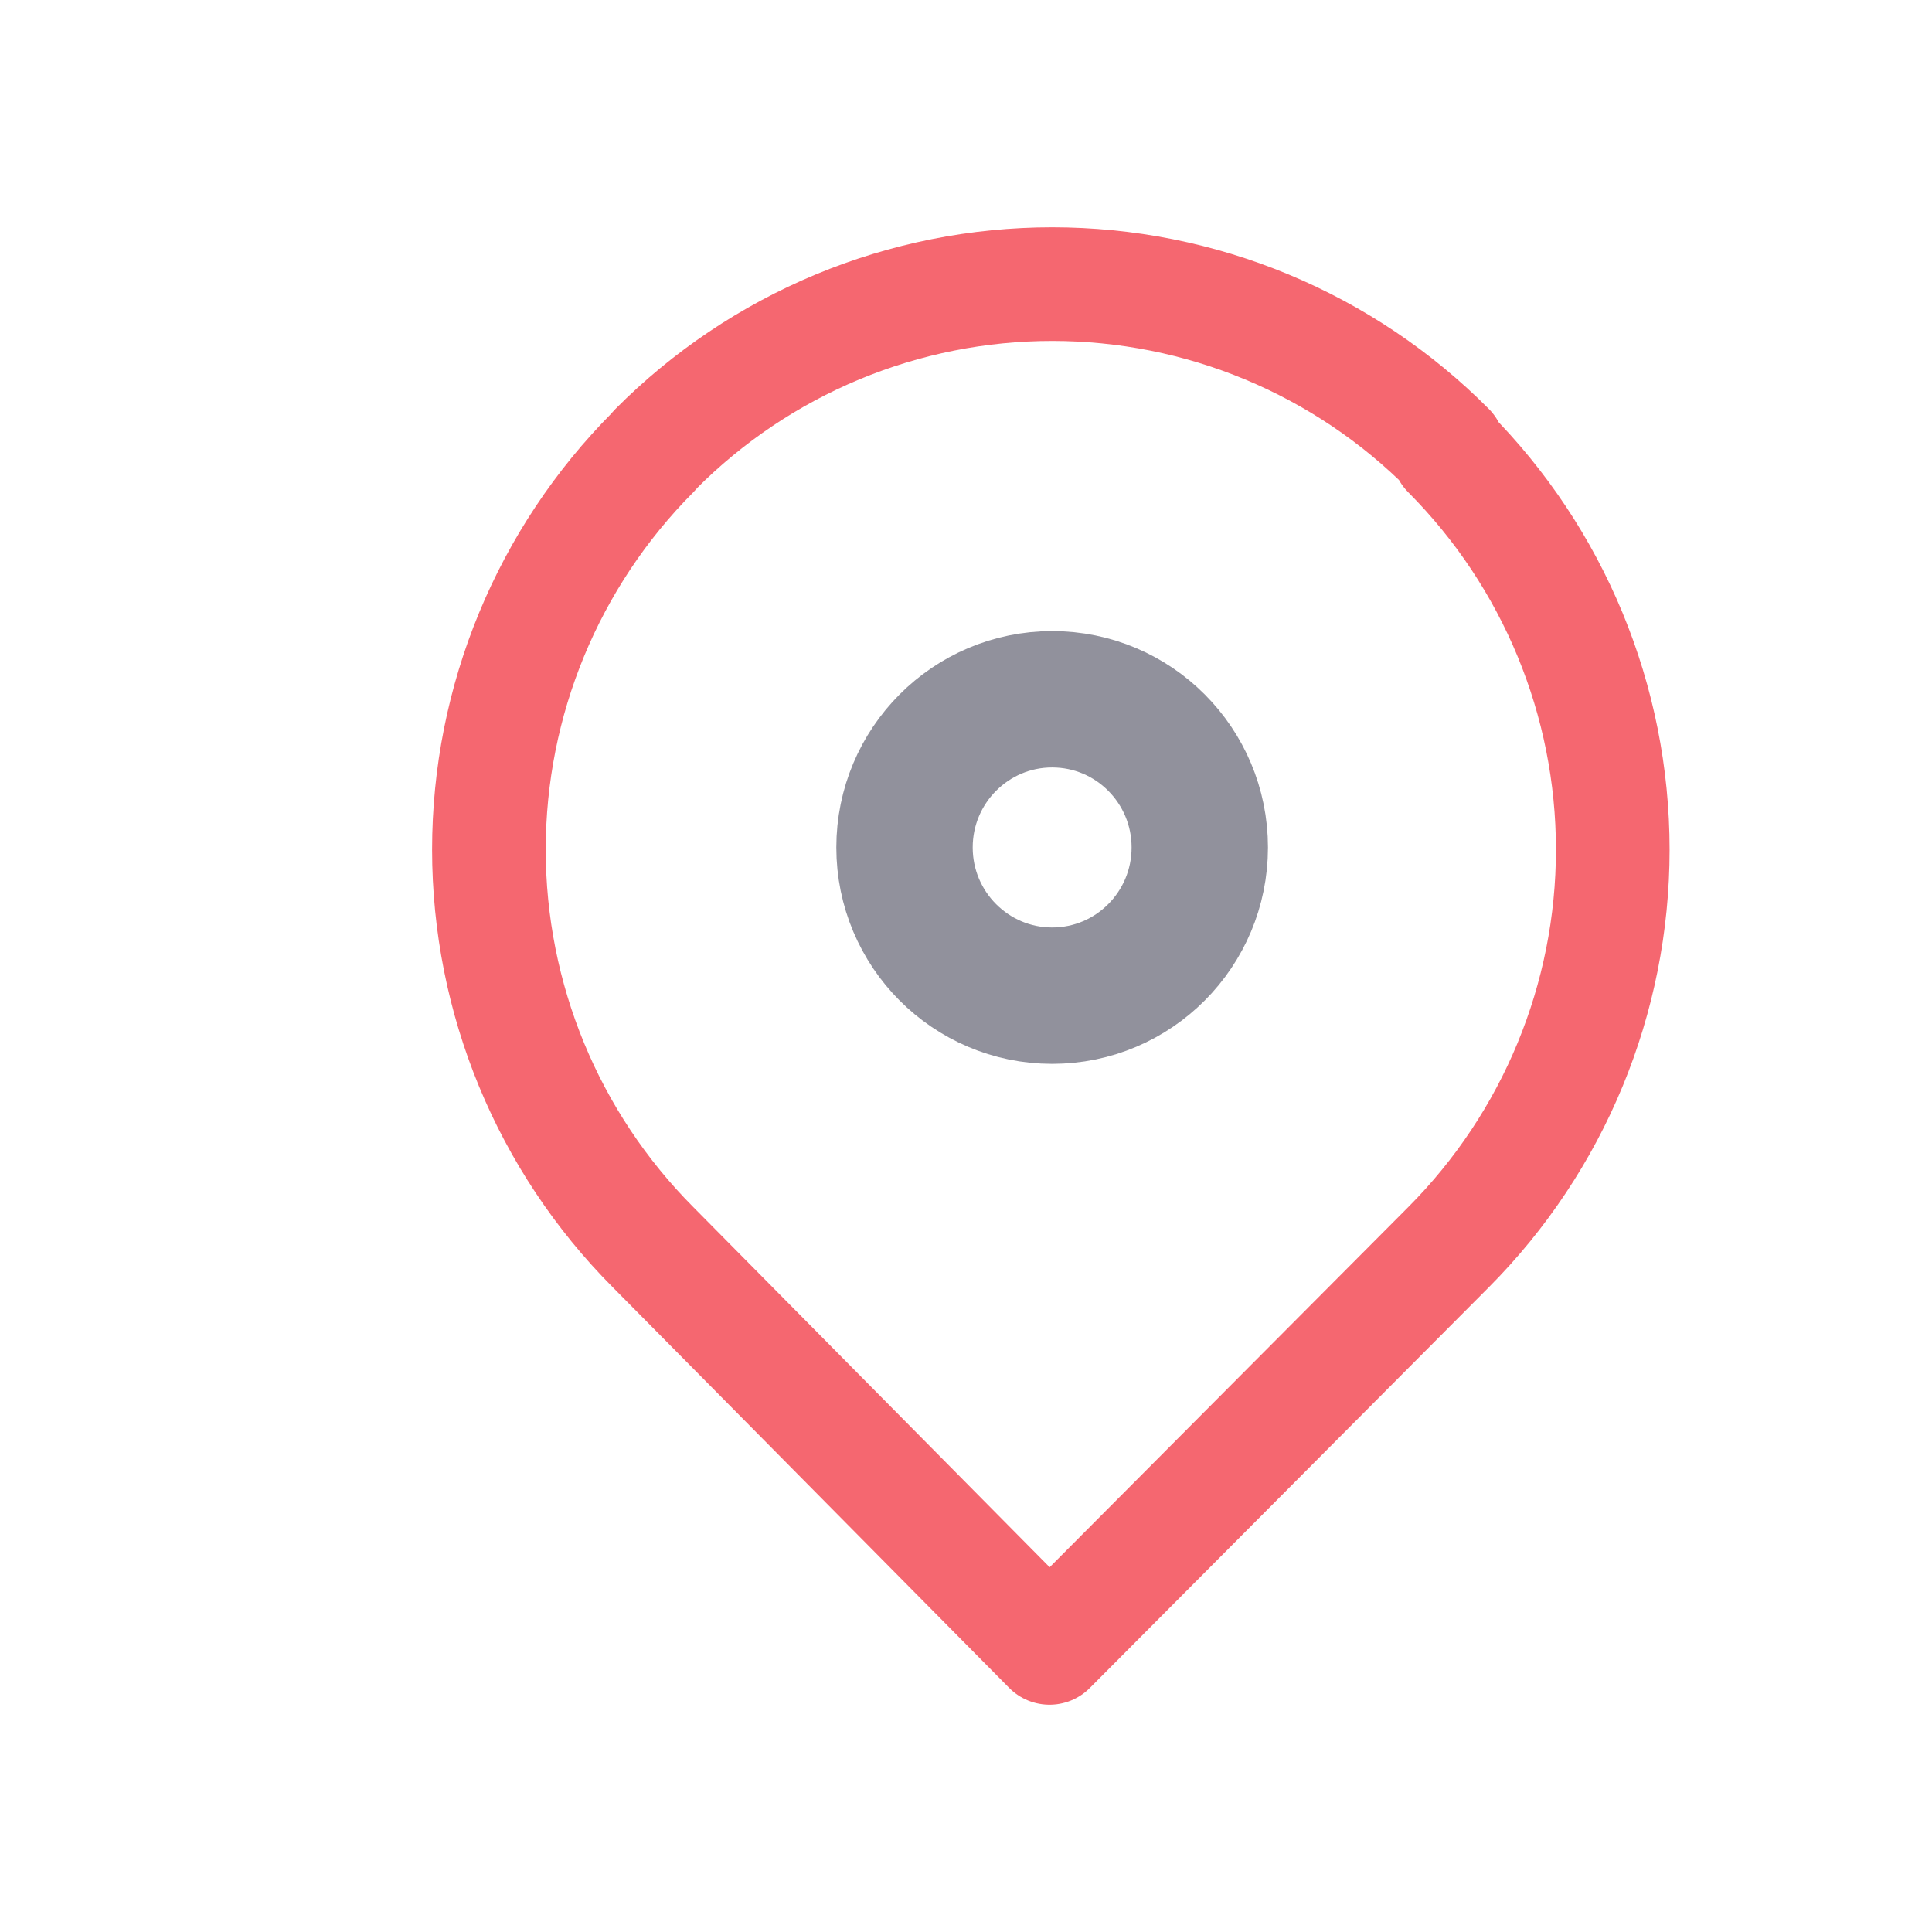 <svg width="17" height="17" viewBox="0 0 17 17" fill="none" xmlns="http://www.w3.org/2000/svg">
<path d="M12.746 3.979V3.951C12.289 3.491 11.746 3.126 11.147 2.877C10.549 2.628 9.907 2.5 9.258 2.5C8.61 2.5 7.968 2.628 7.369 2.877C6.771 3.126 6.227 3.491 5.77 3.951L5.746 3.979C4.821 4.908 4.302 6.165 4.302 7.476C4.302 8.787 4.821 10.045 5.746 10.974L9.235 14.5L12.746 10.974C13.671 10.045 14.191 8.787 14.191 7.476C14.191 6.165 13.671 4.908 12.746 3.979Z" stroke="#F56770" stroke-linecap="round" stroke-linejoin="round"/>
<path d="M9.258 8.761C9.976 8.761 10.557 8.177 10.557 7.457C10.557 6.737 9.976 6.153 9.258 6.153C8.541 6.153 7.959 6.737 7.959 7.457C7.959 8.177 8.541 8.761 9.258 8.761Z" stroke="#91919C" stroke-width="1.2" stroke-linecap="round" stroke-linejoin="round"/>
</svg>
